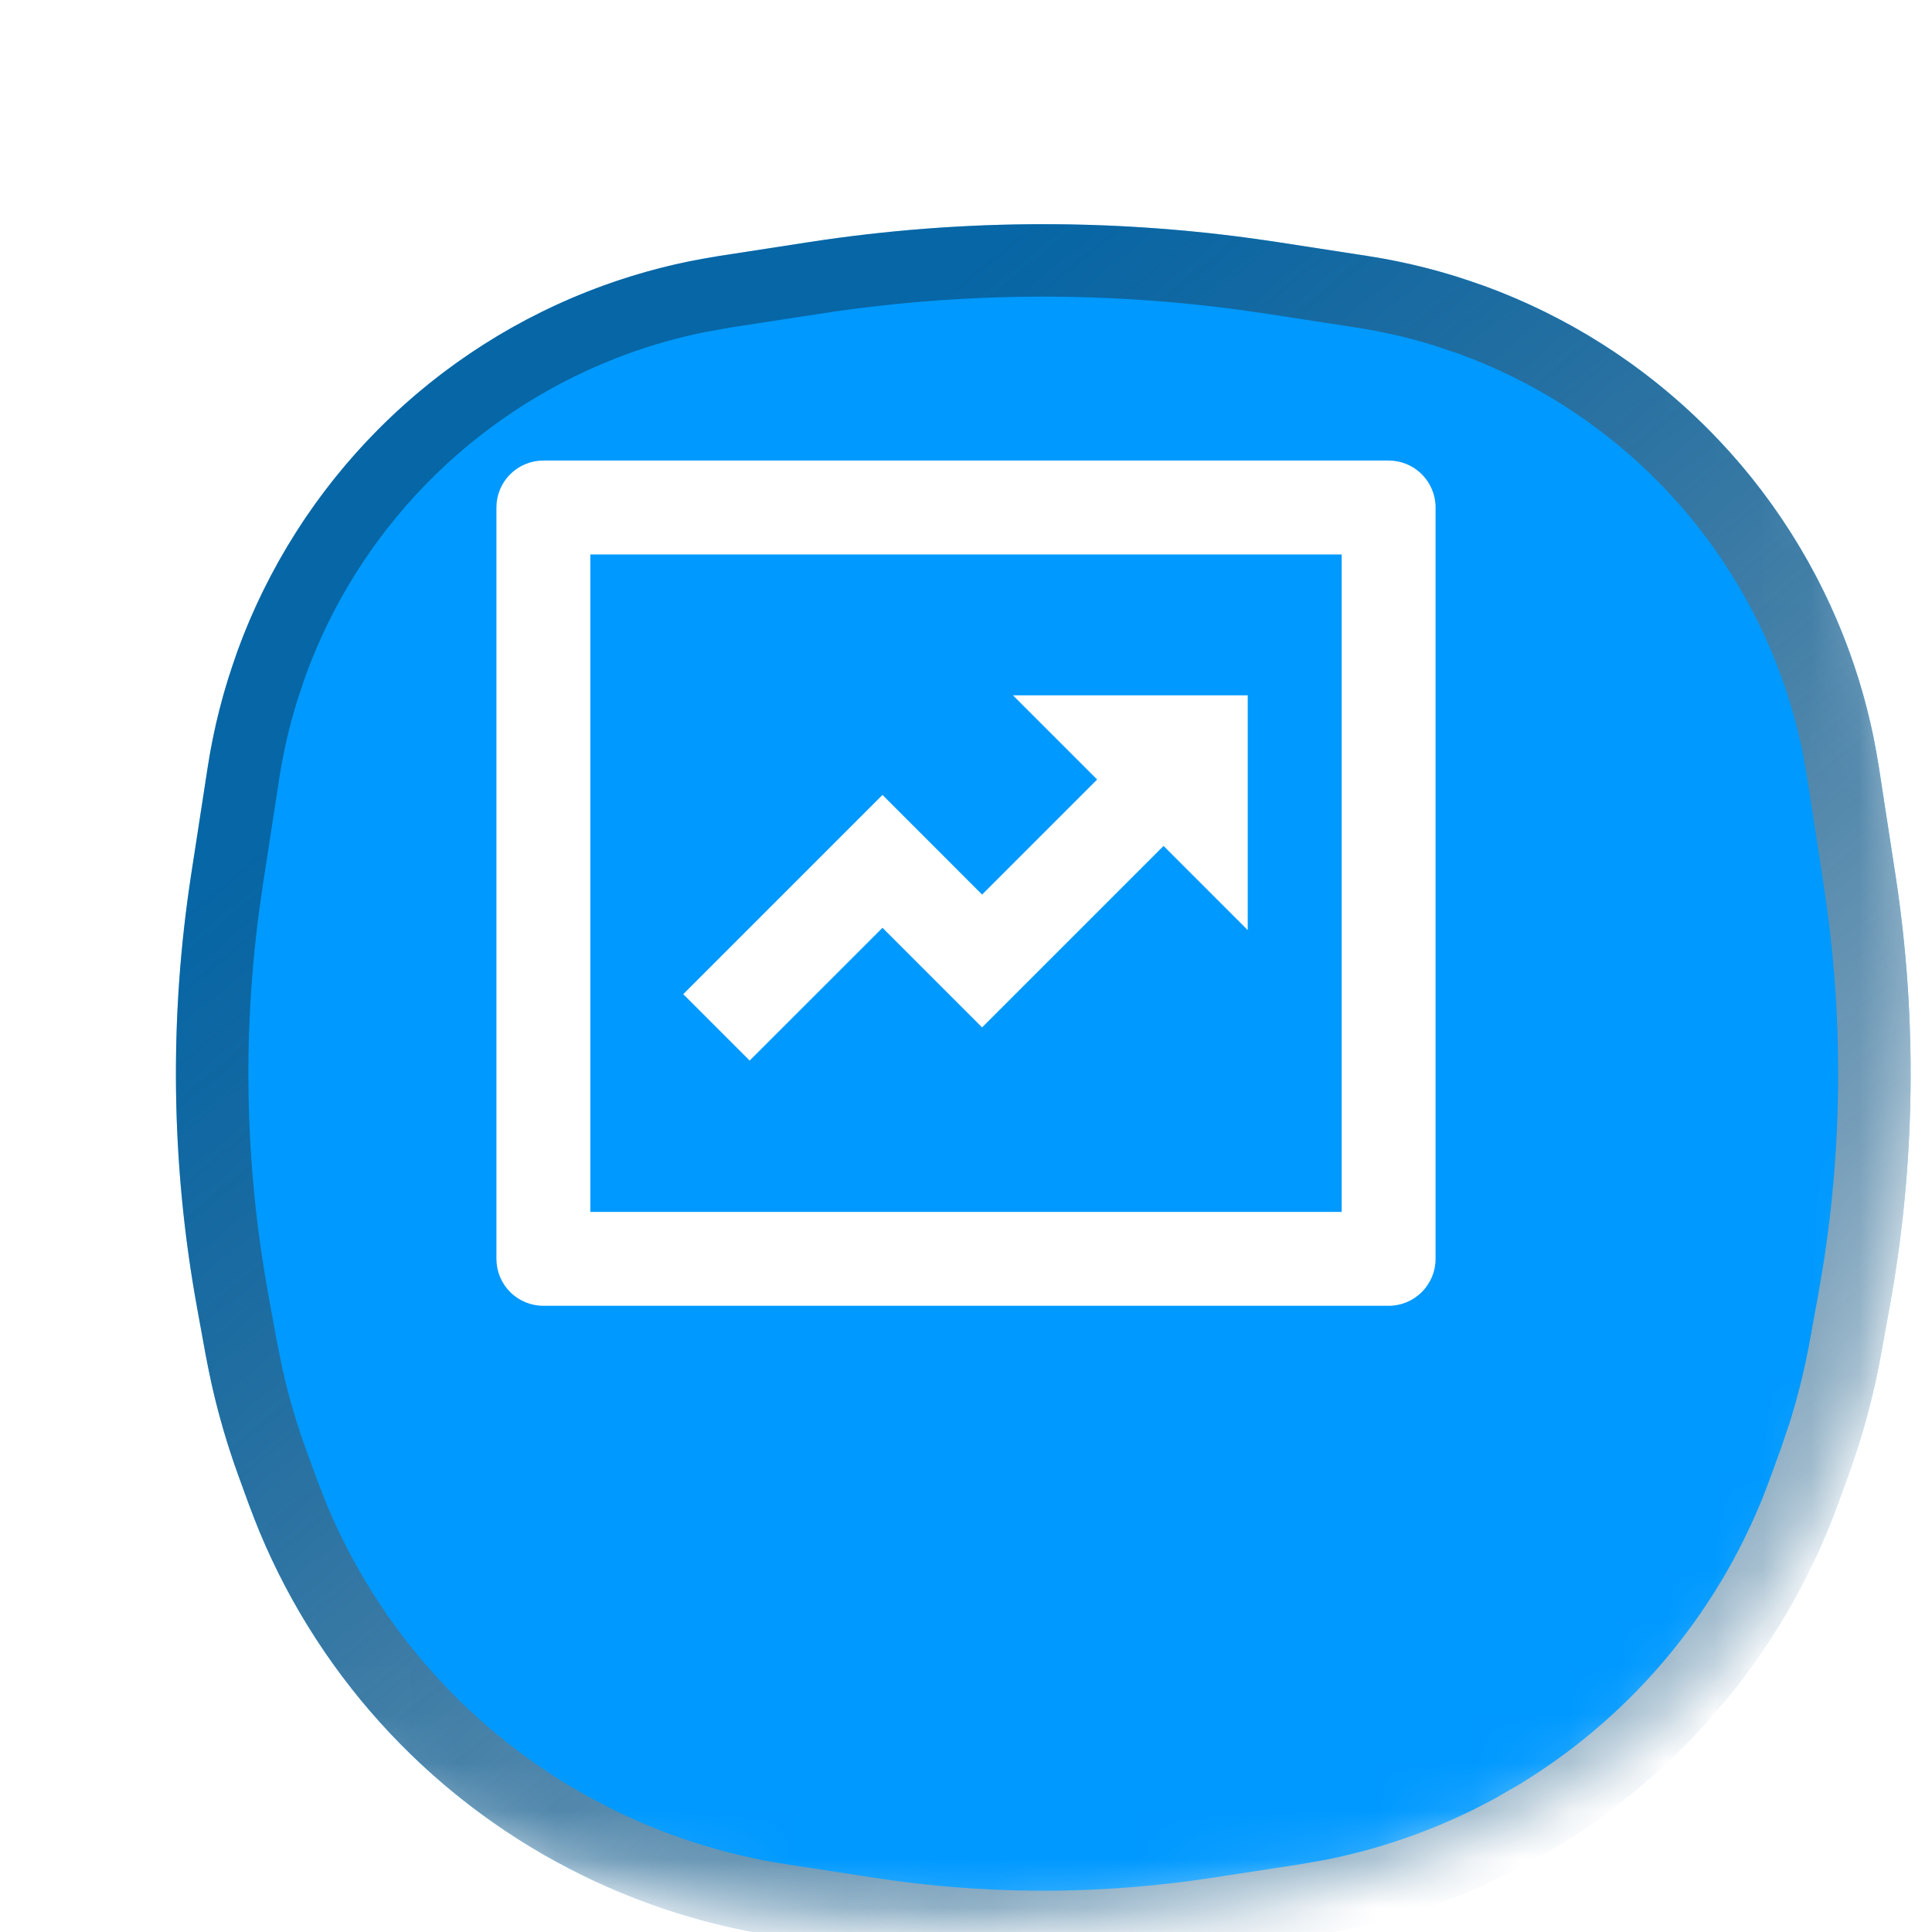 <svg width="40" height="40" viewBox="0 0 40 40" fill="none" xmlns="http://www.w3.org/2000/svg">
<g clip-path="url(#clip0_12993_166523)">
<mask id="mask0_12993_166523" style="mask-type:alpha" maskUnits="userSpaceOnUse" x="0" y="0" width="40" height="40">
<path d="M20 0.8C26.798 0.8 31.548 2.329 34.609 5.391C37.671 8.452 39.2 13.202 39.2 20C39.2 26.798 37.671 31.548 34.609 34.609C31.548 37.671 26.798 39.2 20 39.2C13.202 39.2 8.452 37.671 5.391 34.609C2.329 31.548 0.8 26.798 0.8 20C0.8 13.202 2.329 8.452 5.391 5.391C8.452 2.329 13.202 0.8 20 0.8Z" fill="#0099FF"/>
<path d="M20 0.8C26.798 0.8 31.548 2.329 34.609 5.391C37.671 8.452 39.2 13.202 39.2 20C39.2 26.798 37.671 31.548 34.609 34.609C31.548 37.671 26.798 39.2 20 39.2C13.202 39.2 8.452 37.671 5.391 34.609C2.329 31.548 0.8 26.798 0.8 20C0.8 13.202 2.329 8.452 5.391 5.391C8.452 2.329 13.202 0.8 20 0.8Z" stroke="url(#paint0_linear_12993_166523)" stroke-width="1.6"/>
</mask>
<g mask="url(#mask0_12993_166523)">
<g filter="url(#filter0_di_12993_166523)">
<path d="M3.315 10.885C4.594 7.366 7.366 4.594 10.885 3.315C11.664 3.032 12.468 2.826 13.287 2.7L15.154 2.412C18.366 1.918 21.634 1.918 24.846 2.412L26.714 2.7C27.532 2.826 28.337 3.032 29.115 3.315C32.634 4.594 35.406 7.366 36.686 10.885C36.969 11.664 37.175 12.468 37.301 13.287L37.643 15.512C38.1 18.483 38.059 21.51 37.521 24.468L37.345 25.434C37.19 26.291 36.962 27.134 36.664 27.953L36.455 28.527C35.303 31.696 33.033 34.336 30.073 35.95C28.665 36.718 27.134 37.236 25.548 37.48L23.716 37.762C21.253 38.141 18.747 38.141 16.285 37.762L14.452 37.48C12.867 37.236 11.335 36.718 9.927 35.95C6.967 34.336 4.698 31.696 3.545 28.527L3.336 27.953C3.039 27.134 2.811 26.291 2.655 25.434L2.479 24.468C1.941 21.51 1.9 18.483 2.357 15.512L2.7 13.287C2.826 12.468 3.032 11.664 3.315 10.885Z" fill="#0099FF"/>
<path d="M15.268 3.153C18.208 2.701 21.197 2.673 24.143 3.069L24.732 3.153L26.599 3.441C27.177 3.53 27.747 3.661 28.305 3.834L28.858 4.019C32.065 5.186 34.614 7.67 35.864 10.834L35.981 11.141C36.181 11.691 36.34 12.254 36.457 12.826L36.559 13.4L36.901 15.626C37.318 18.334 37.309 21.09 36.876 23.794L36.783 24.334L36.607 25.3C36.496 25.912 36.346 26.516 36.159 27.108L35.959 27.696L35.75 28.27C34.728 31.08 32.778 33.45 30.231 34.994L29.714 35.292C28.548 35.927 27.294 36.382 25.994 36.64L25.434 36.739L23.601 37.02C21.363 37.364 19.089 37.386 16.846 37.085L16.398 37.02L14.566 36.739C13.254 36.537 11.981 36.137 10.791 35.553L10.286 35.292C7.661 33.86 5.611 31.576 4.467 28.827L4.25 28.27L4.041 27.696C3.828 27.112 3.653 26.515 3.516 25.909L3.392 25.3L3.217 24.334C2.726 21.637 2.661 18.882 3.021 16.168L3.098 15.626L3.441 13.4C3.53 12.823 3.661 12.253 3.834 11.695L4.019 11.141C5.186 7.934 7.67 5.387 10.834 4.136L11.141 4.019C11.691 3.82 12.254 3.661 12.826 3.544L13.4 3.441L15.268 3.153Z" stroke="url(#paint1_linear_12993_166523)" stroke-width="1.5" style="mix-blend-mode:overlay"/>
</g>
<g filter="url(#filter1_ddii_12993_166523)">
<path d="M12.222 13.194V26.806H27.778V13.194H12.222ZM11.25 11.25H28.75C29.008 11.25 29.255 11.352 29.437 11.535C29.62 11.717 29.722 11.964 29.722 12.222V27.778C29.722 28.036 29.62 28.283 29.437 28.465C29.255 28.648 29.008 28.75 28.75 28.75H11.25C10.992 28.75 10.745 28.648 10.562 28.465C10.38 28.283 10.278 28.036 10.278 27.778V12.222C10.278 11.964 10.38 11.717 10.562 11.535C10.745 11.352 10.992 11.25 11.25 11.25ZM22.715 17.854L20.972 16.111H25.833V20.972L24.09 19.229L20.333 22.986L18.271 20.924L15.521 23.673L14.146 22.298L18.271 18.173L20.333 20.236L22.715 17.854Z" fill="white"/>
</g>
</g>
</g>
<defs>
<filter id="filter0_di_12993_166523" x="0.042" y="1.042" width="39.915" height="40.004" filterUnits="userSpaceOnUse" color-interpolation-filters="sRGB">
<feFlood flood-opacity="0" result="BackgroundImageFix"/>
<feColorMatrix in="SourceAlpha" type="matrix" values="0 0 0 0 0 0 0 0 0 0 0 0 0 0 0 0 0 0 127 0" result="hardAlpha"/>
<feOffset dy="1"/>
<feGaussianBlur stdDeviation="1"/>
<feComposite in2="hardAlpha" operator="out"/>
<feColorMatrix type="matrix" values="0 0 0 0 0.067 0 0 0 0 0.098 0 0 0 0 0.118 0 0 0 0.05 0"/>
<feBlend mode="normal" in2="BackgroundImageFix" result="effect1_dropShadow_12993_166523"/>
<feBlend mode="normal" in="SourceGraphic" in2="effect1_dropShadow_12993_166523" result="shape"/>
<feColorMatrix in="SourceAlpha" type="matrix" values="0 0 0 0 0 0 0 0 0 0 0 0 0 0 0 0 0 0 127 0" result="hardAlpha"/>
<feOffset dx="1.6" dy="1.6"/>
<feGaussianBlur stdDeviation="1.6"/>
<feComposite in2="hardAlpha" operator="arithmetic" k2="-1" k3="1"/>
<feColorMatrix type="matrix" values="0 0 0 0 0.067 0 0 0 0 0.098 0 0 0 0 0.118 0 0 0 0.1 0"/>
<feBlend mode="normal" in2="shape" result="effect2_innerShadow_12993_166523"/>
</filter>
<filter id="filter1_ddii_12993_166523" x="-2.81" y="-2.81" width="46.476" height="46.476" filterUnits="userSpaceOnUse" color-interpolation-filters="sRGB">
<feFlood flood-opacity="0" result="BackgroundImageFix"/>
<feColorMatrix in="SourceAlpha" type="matrix" values="0 0 0 0 0 0 0 0 0 0 0 0 0 0 0 0 0 0 127 0" result="hardAlpha"/>
<feOffset dx="2.571" dy="2.571"/>
<feGaussianBlur stdDeviation="4.714"/>
<feComposite in2="hardAlpha" operator="out"/>
<feColorMatrix type="matrix" values="0 0 0 0 0.322 0 0 0 0 0.435 0 0 0 0 1 0 0 0 1 0"/>
<feBlend mode="normal" in2="BackgroundImageFix" result="effect1_dropShadow_12993_166523"/>
<feColorMatrix in="SourceAlpha" type="matrix" values="0 0 0 0 0 0 0 0 0 0 0 0 0 0 0 0 0 0 127 0" result="hardAlpha"/>
<feOffset dx="-2.571" dy="-2.571"/>
<feGaussianBlur stdDeviation="4.286"/>
<feComposite in2="hardAlpha" operator="out"/>
<feColorMatrix type="matrix" values="0 0 0 0 1 0 0 0 0 1 0 0 0 0 1 0 0 0 0.4 0"/>
<feBlend mode="normal" in2="effect1_dropShadow_12993_166523" result="effect2_dropShadow_12993_166523"/>
<feBlend mode="normal" in="SourceGraphic" in2="effect2_dropShadow_12993_166523" result="shape"/>
<feColorMatrix in="SourceAlpha" type="matrix" values="0 0 0 0 0 0 0 0 0 0 0 0 0 0 0 0 0 0 127 0" result="hardAlpha"/>
<feOffset dy="-1.286"/>
<feGaussianBlur stdDeviation="0.986"/>
<feComposite in2="hardAlpha" operator="arithmetic" k2="-1" k3="1"/>
<feColorMatrix type="matrix" values="0 0 0 0 0 0 0 0 0 0.598 0 0 0 0 1 0 0 0 0.4 0"/>
<feBlend mode="normal" in2="shape" result="effect3_innerShadow_12993_166523"/>
<feColorMatrix in="SourceAlpha" type="matrix" values="0 0 0 0 0 0 0 0 0 0 0 0 0 0 0 0 0 0 127 0" result="hardAlpha"/>
<feOffset dy="-0.429"/>
<feGaussianBlur stdDeviation="0.557"/>
<feComposite in2="hardAlpha" operator="arithmetic" k2="-1" k3="1"/>
<feColorMatrix type="matrix" values="0 0 0 0 1 0 0 0 0 1 0 0 0 0 1 0 0 0 0.6 0"/>
<feBlend mode="normal" in2="effect3_innerShadow_12993_166523" result="effect4_innerShadow_12993_166523"/>
</filter>
<linearGradient id="paint0_linear_12993_166523" x1="6.8" y1="10.8" x2="36.8" y2="47.6" gradientUnits="userSpaceOnUse">
<stop stop-color="#11191E" stop-opacity="0.4"/>
<stop offset="1" stop-color="white"/>
</linearGradient>
<linearGradient id="paint1_linear_12993_166523" x1="7.9" y1="11.567" x2="35.4" y2="45.3" gradientUnits="userSpaceOnUse">
<stop stop-color="#11191E" stop-opacity="0.4"/>
<stop offset="1" stop-color="white"/>
</linearGradient>
<clipPath id="clip0_12993_166523">
<rect width="40" height="40" fill="white"/>
</clipPath>
</defs>
</svg>
